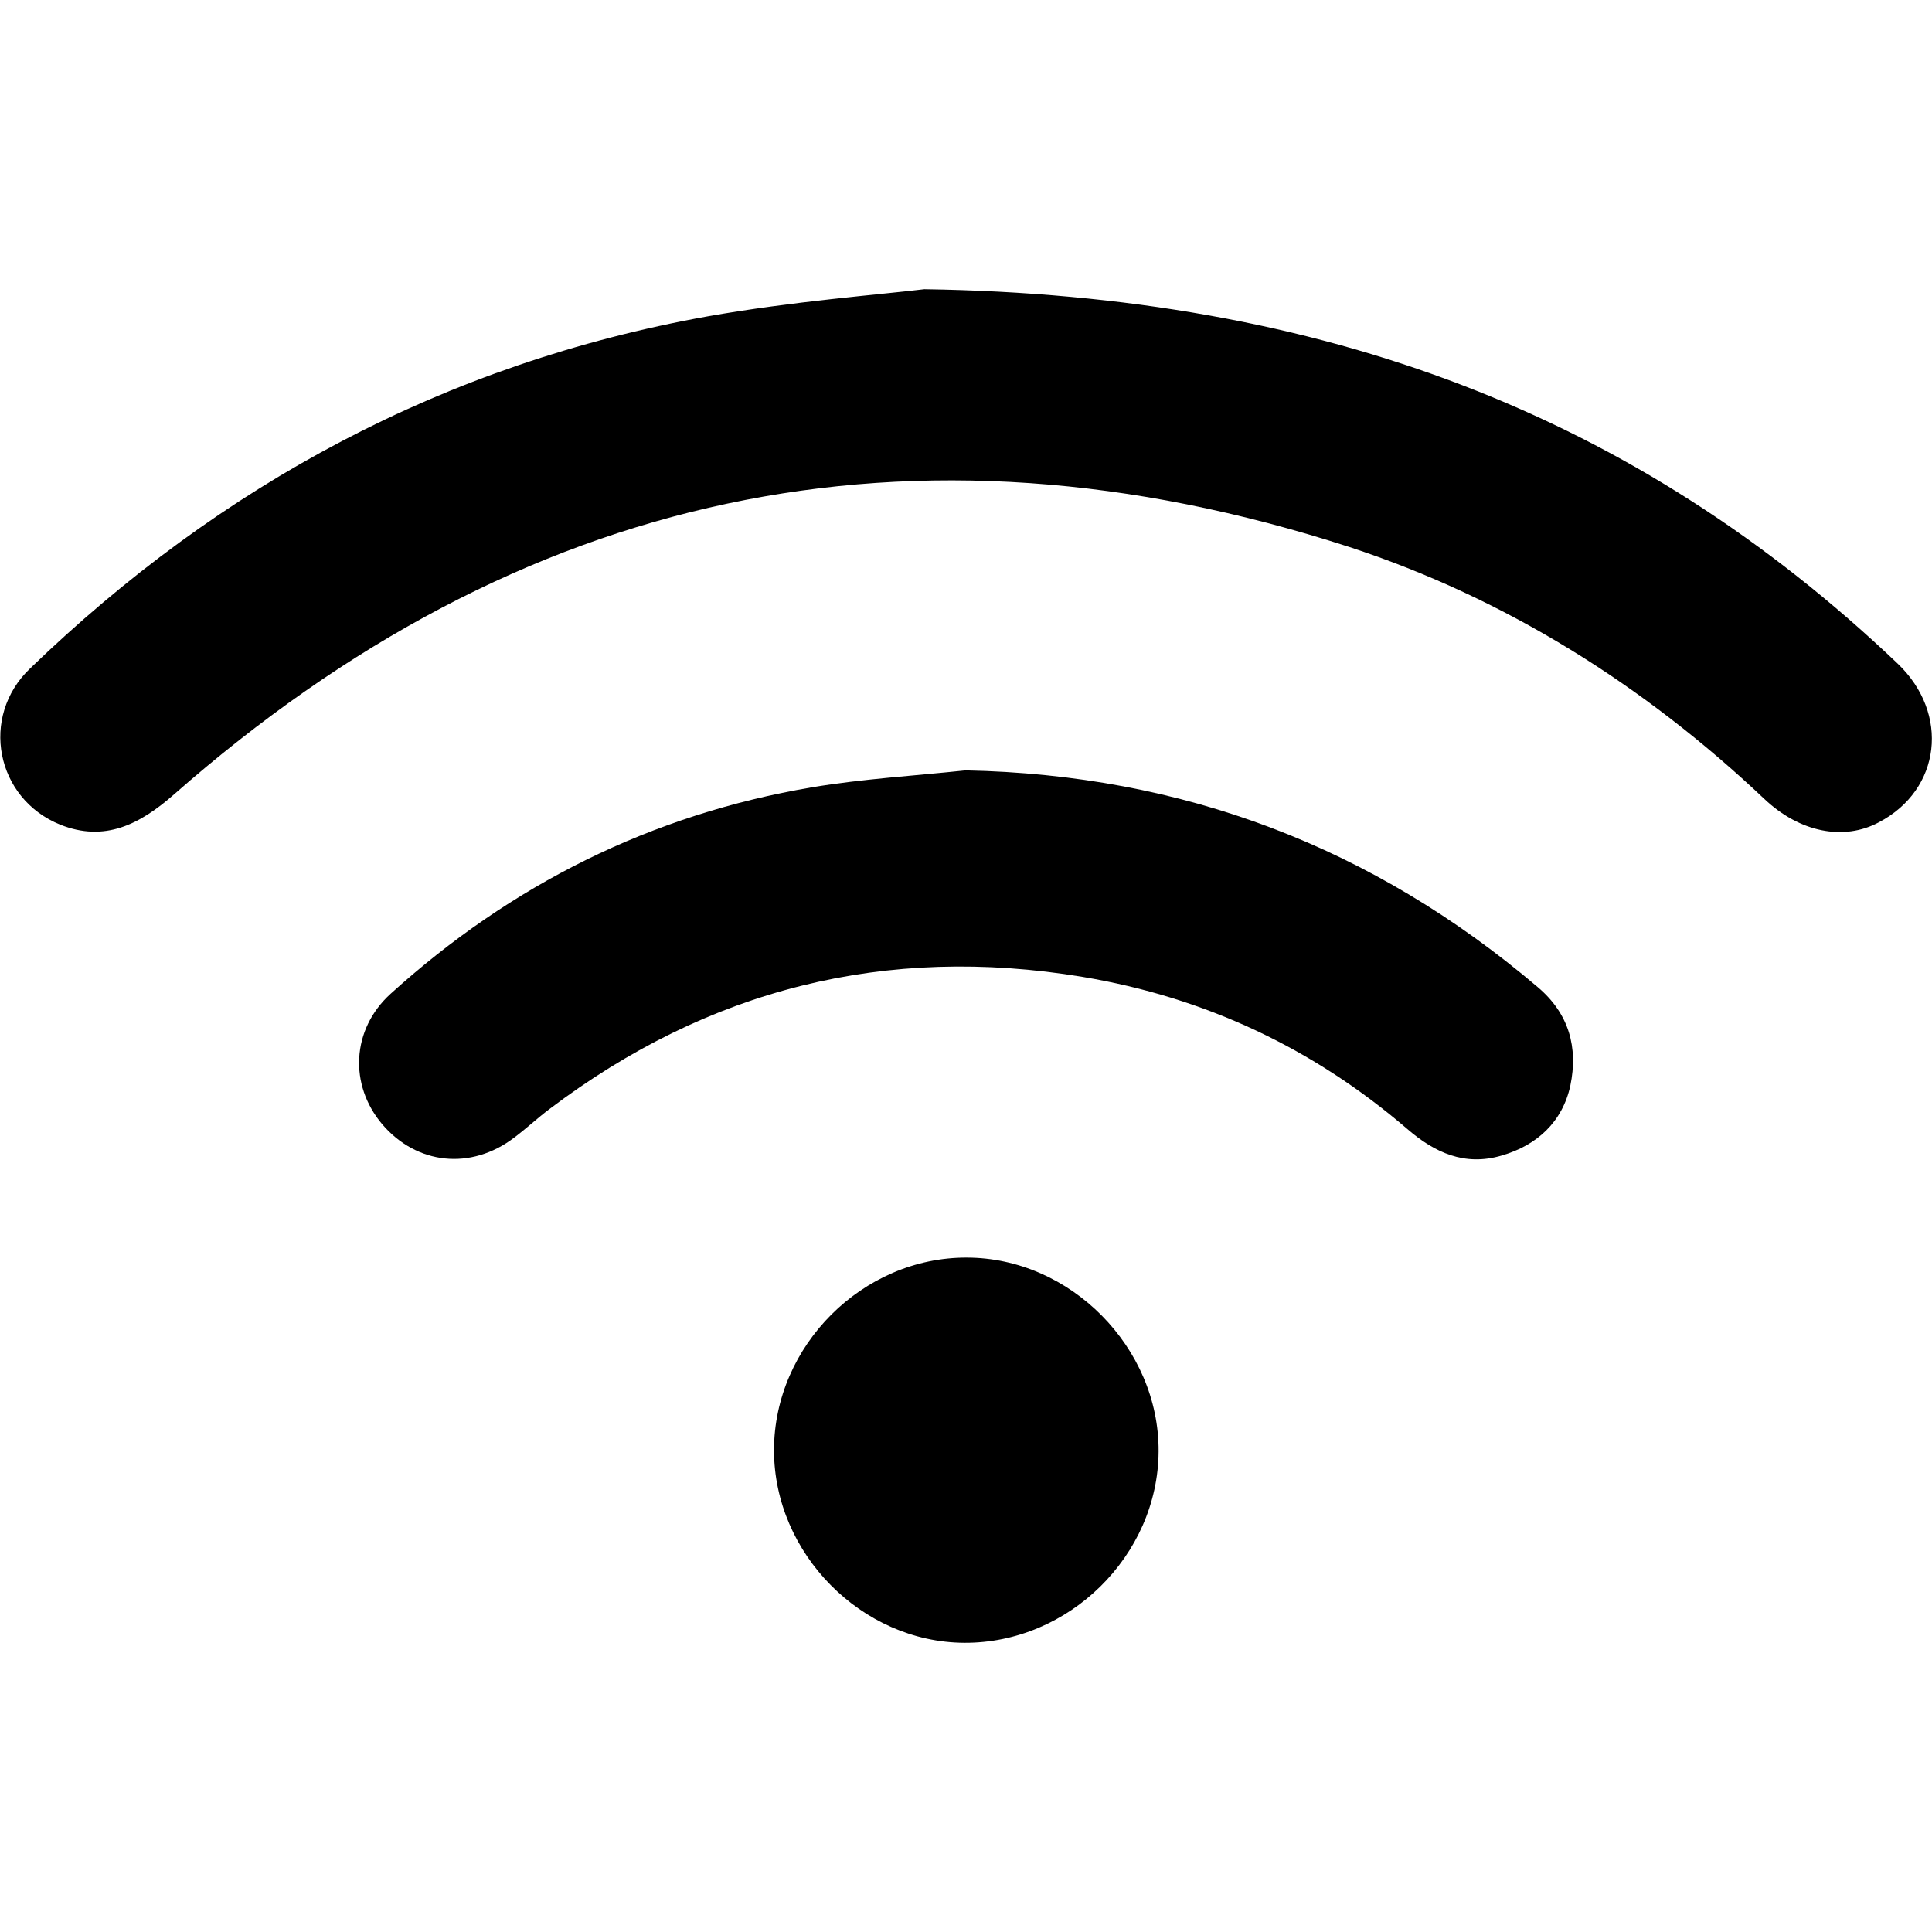 <?xml version="1.0" encoding="UTF-8"?>
<svg id="Layer_1" data-name="Layer 1" xmlns="http://www.w3.org/2000/svg" viewBox="0 0 32 32">
  <defs>
    <style>
      .cls-1 {
        fill: #000;
        stroke-width: 0px;
      }
    </style>
  </defs>
  <path class="cls-1" d="M15.31,4.79c6.63.1,11.8,2.09,16.12,6.2.87.83.72,2.09-.31,2.63-.58.31-1.31.17-1.9-.39-1.99-1.88-4.28-3.32-6.87-4.17-7.25-2.35-13.75-.93-19.47,4.1-.57.5-1.15.79-1.88.5-1.07-.43-1.34-1.79-.5-2.59,3.16-3.05,6.88-5.05,11.22-5.83,1.41-.25,2.85-.36,3.59-.45Z"/>
  <path class="cls-1" d="M15.99,12.76c3.6.07,6.75,1.27,9.48,3.59.52.44.67,1,.54,1.63-.13.6-.55.99-1.14,1.16-.61.18-1.11-.05-1.56-.44-1.56-1.34-3.35-2.18-5.38-2.52-3.26-.54-6.2.2-8.83,2.19-.2.15-.38.32-.58.47-.72.55-1.62.45-2.19-.22-.55-.65-.51-1.57.14-2.16,2-1.81,4.32-2.97,6.98-3.42.84-.14,1.69-.19,2.54-.28Z"/>
  <path class="cls-1" d="M16.01,20.83c1.72,0,3.19,1.49,3.18,3.21-.01,1.73-1.49,3.18-3.22,3.17-1.7-.01-3.15-1.48-3.15-3.19,0-1.73,1.47-3.2,3.2-3.19Z"/>
</svg>